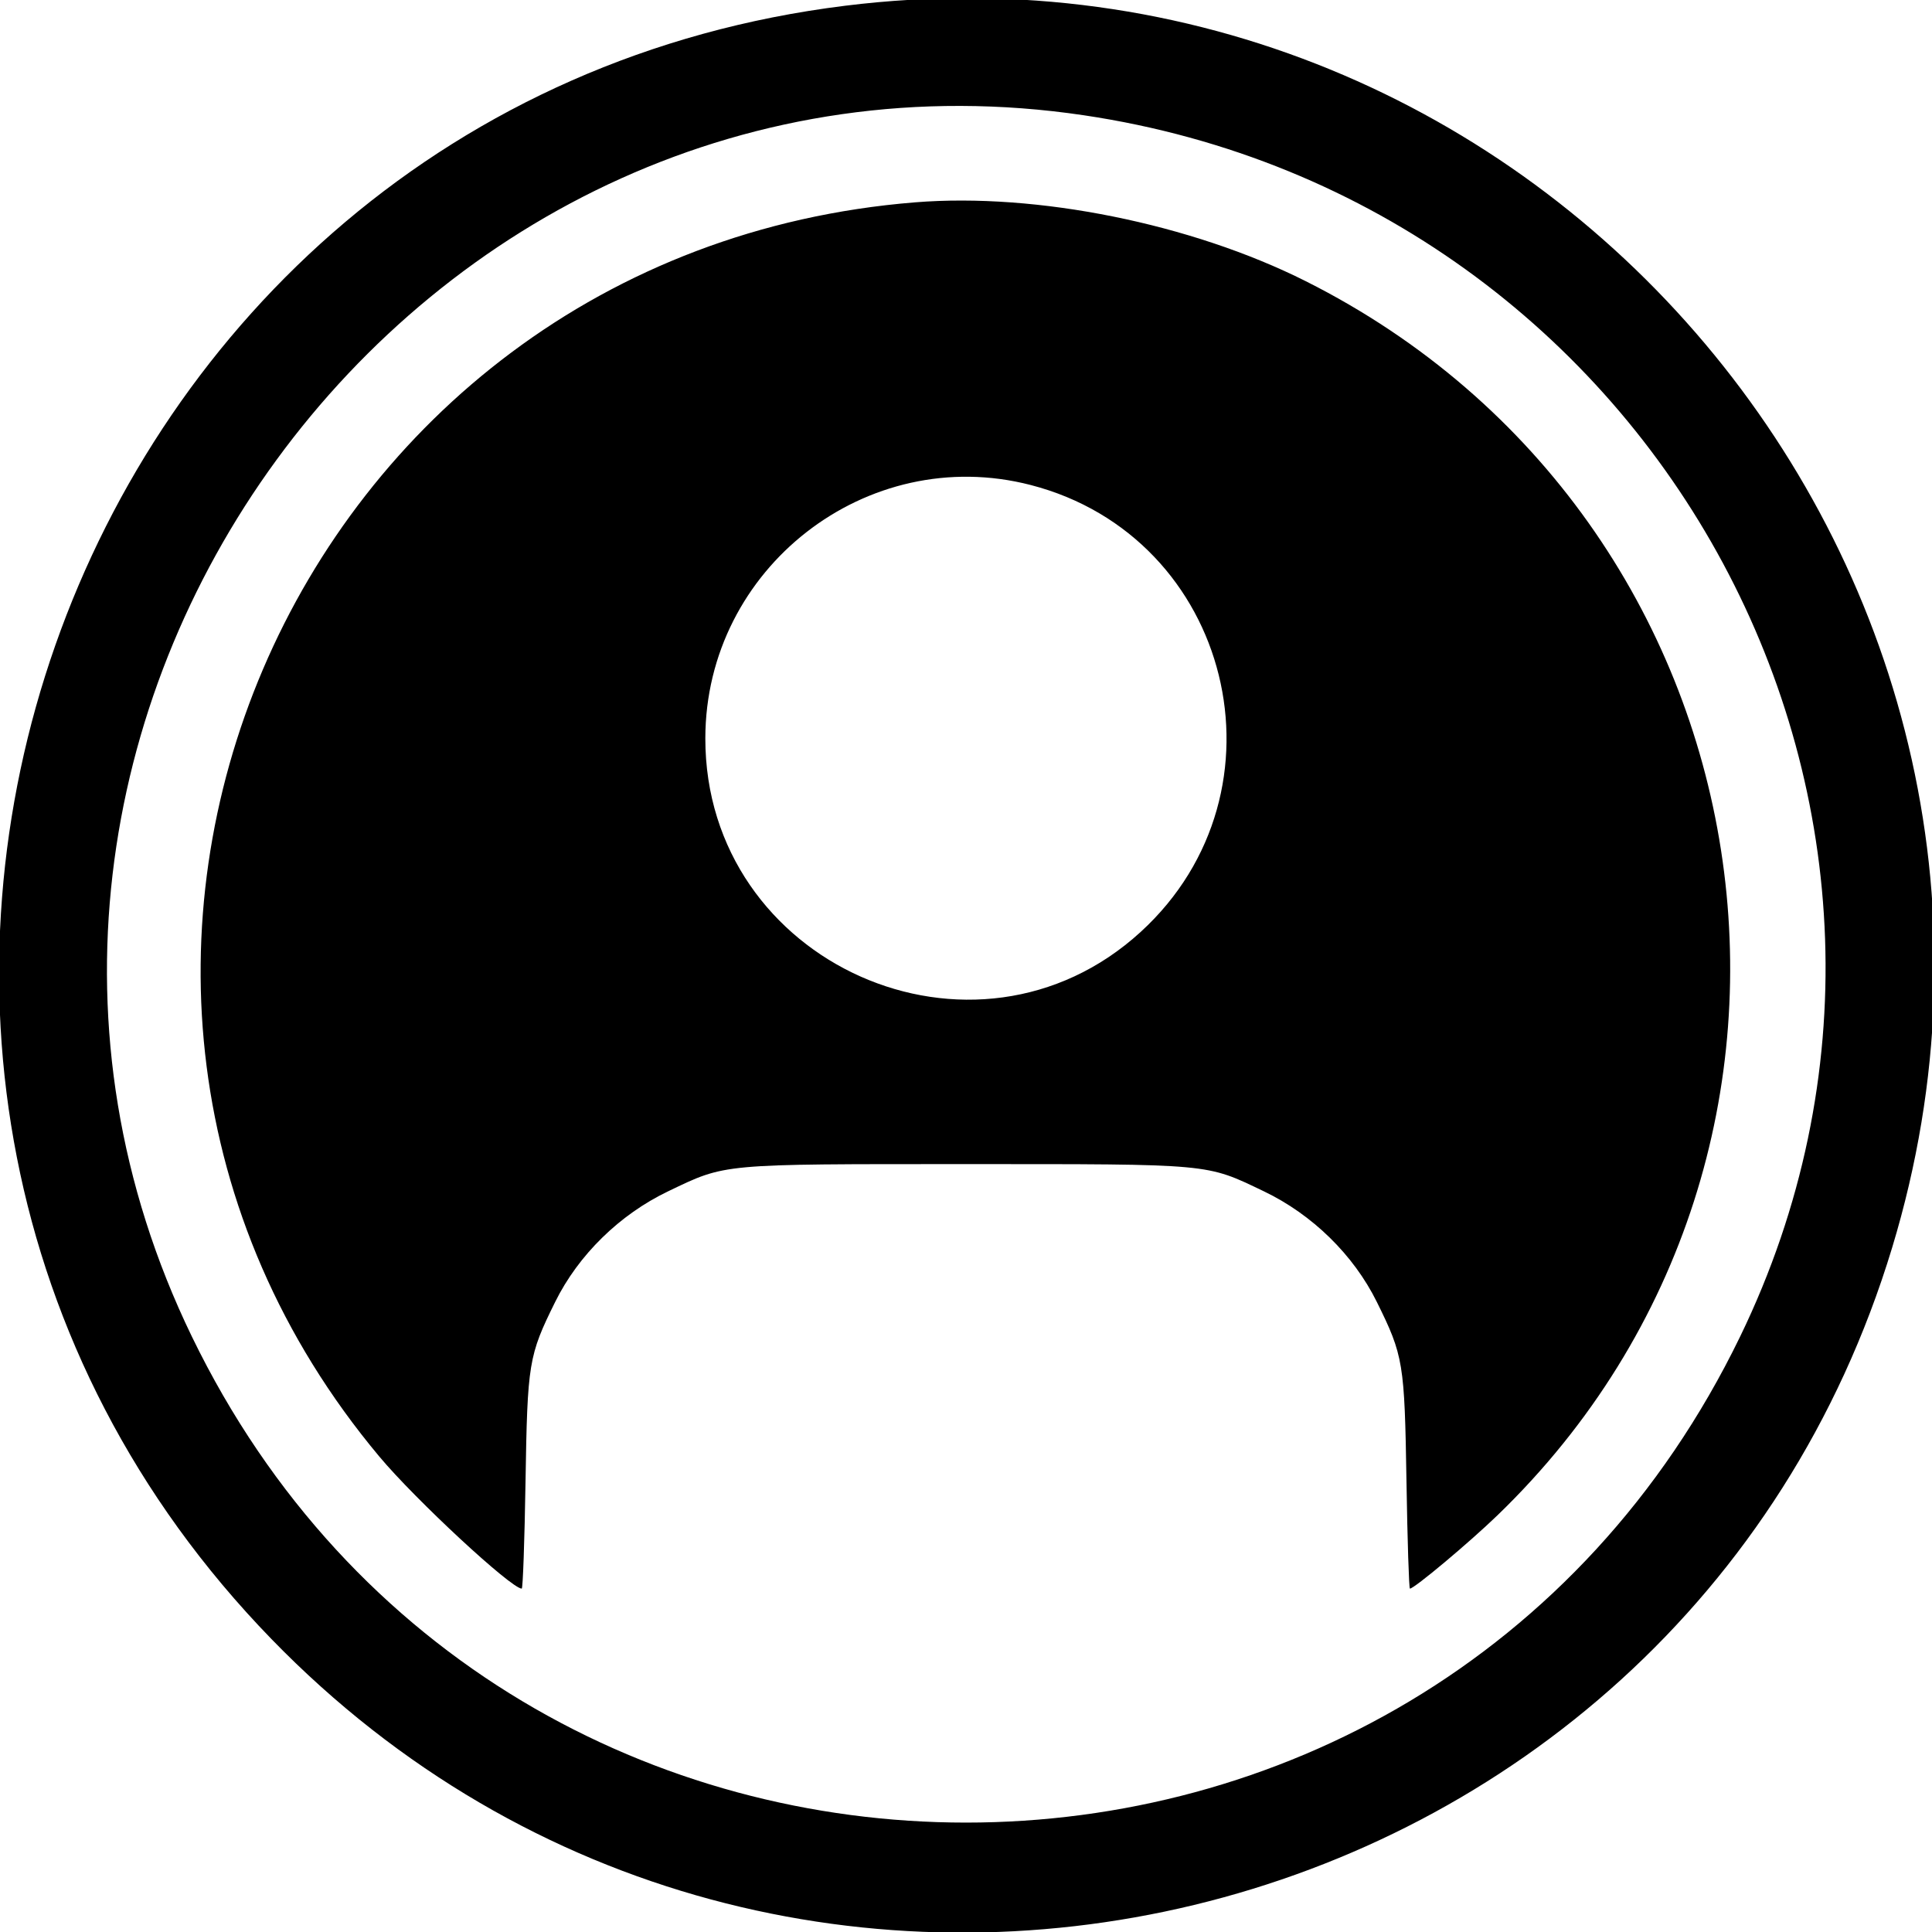 <svg id="svg" xmlns="http://www.w3.org/2000/svg" xmlns:xlink="http://www.w3.org/1999/xlink" width="400" height="400" viewBox="0, 0, 400,400"><g id="svgg"><path id="path0" d="M175.000 1.185 C 11.863 21.386,-58.381 221.347,56.207 339.352 C 162.324 448.634,347.623 403.882,391.747 258.315 C 433.720 119.840,318.701 -16.609,175.000 1.185 M224.450 23.873 C 343.957 41.667,412.438 169.164,360.268 276.737 C 295.209 410.886,104.791 410.886,39.732 276.737 C -21.493 150.495,86.058 3.267,224.450 23.873 M189.453 41.892 C 60.053 52.311,-4.182 202.690,78.535 301.563 C 86.032 310.525,105.855 328.906,108.022 328.906 C 108.257 328.906,108.608 318.975,108.802 306.836 C 109.197 282.124,109.433 280.695,114.949 269.541 C 119.762 259.808,128.302 251.448,138.334 246.646 C 150.398 240.872,148.829 241.016,200.000 241.016 C 251.171 241.016,249.602 240.872,261.666 246.646 C 271.698 251.448,280.238 259.808,285.051 269.541 C 290.567 280.695,290.803 282.124,291.198 306.836 C 291.392 318.975,291.713 328.906,291.911 328.906 C 292.810 328.906,304.140 319.415,310.040 313.720 C 388.502 237.974,368.211 107.371,270.345 58.219 C 246.634 46.311,214.677 39.861,189.453 41.892 M213.388 100.414 C 255.019 111.168,268.000 163.775,236.210 192.904 C 201.855 224.385,145.976 199.565,146.031 152.850 C 146.073 117.653,179.472 91.653,213.388 100.414 " stroke="none" fill="#000000" fill-rule="evenodd"></path></g></svg>